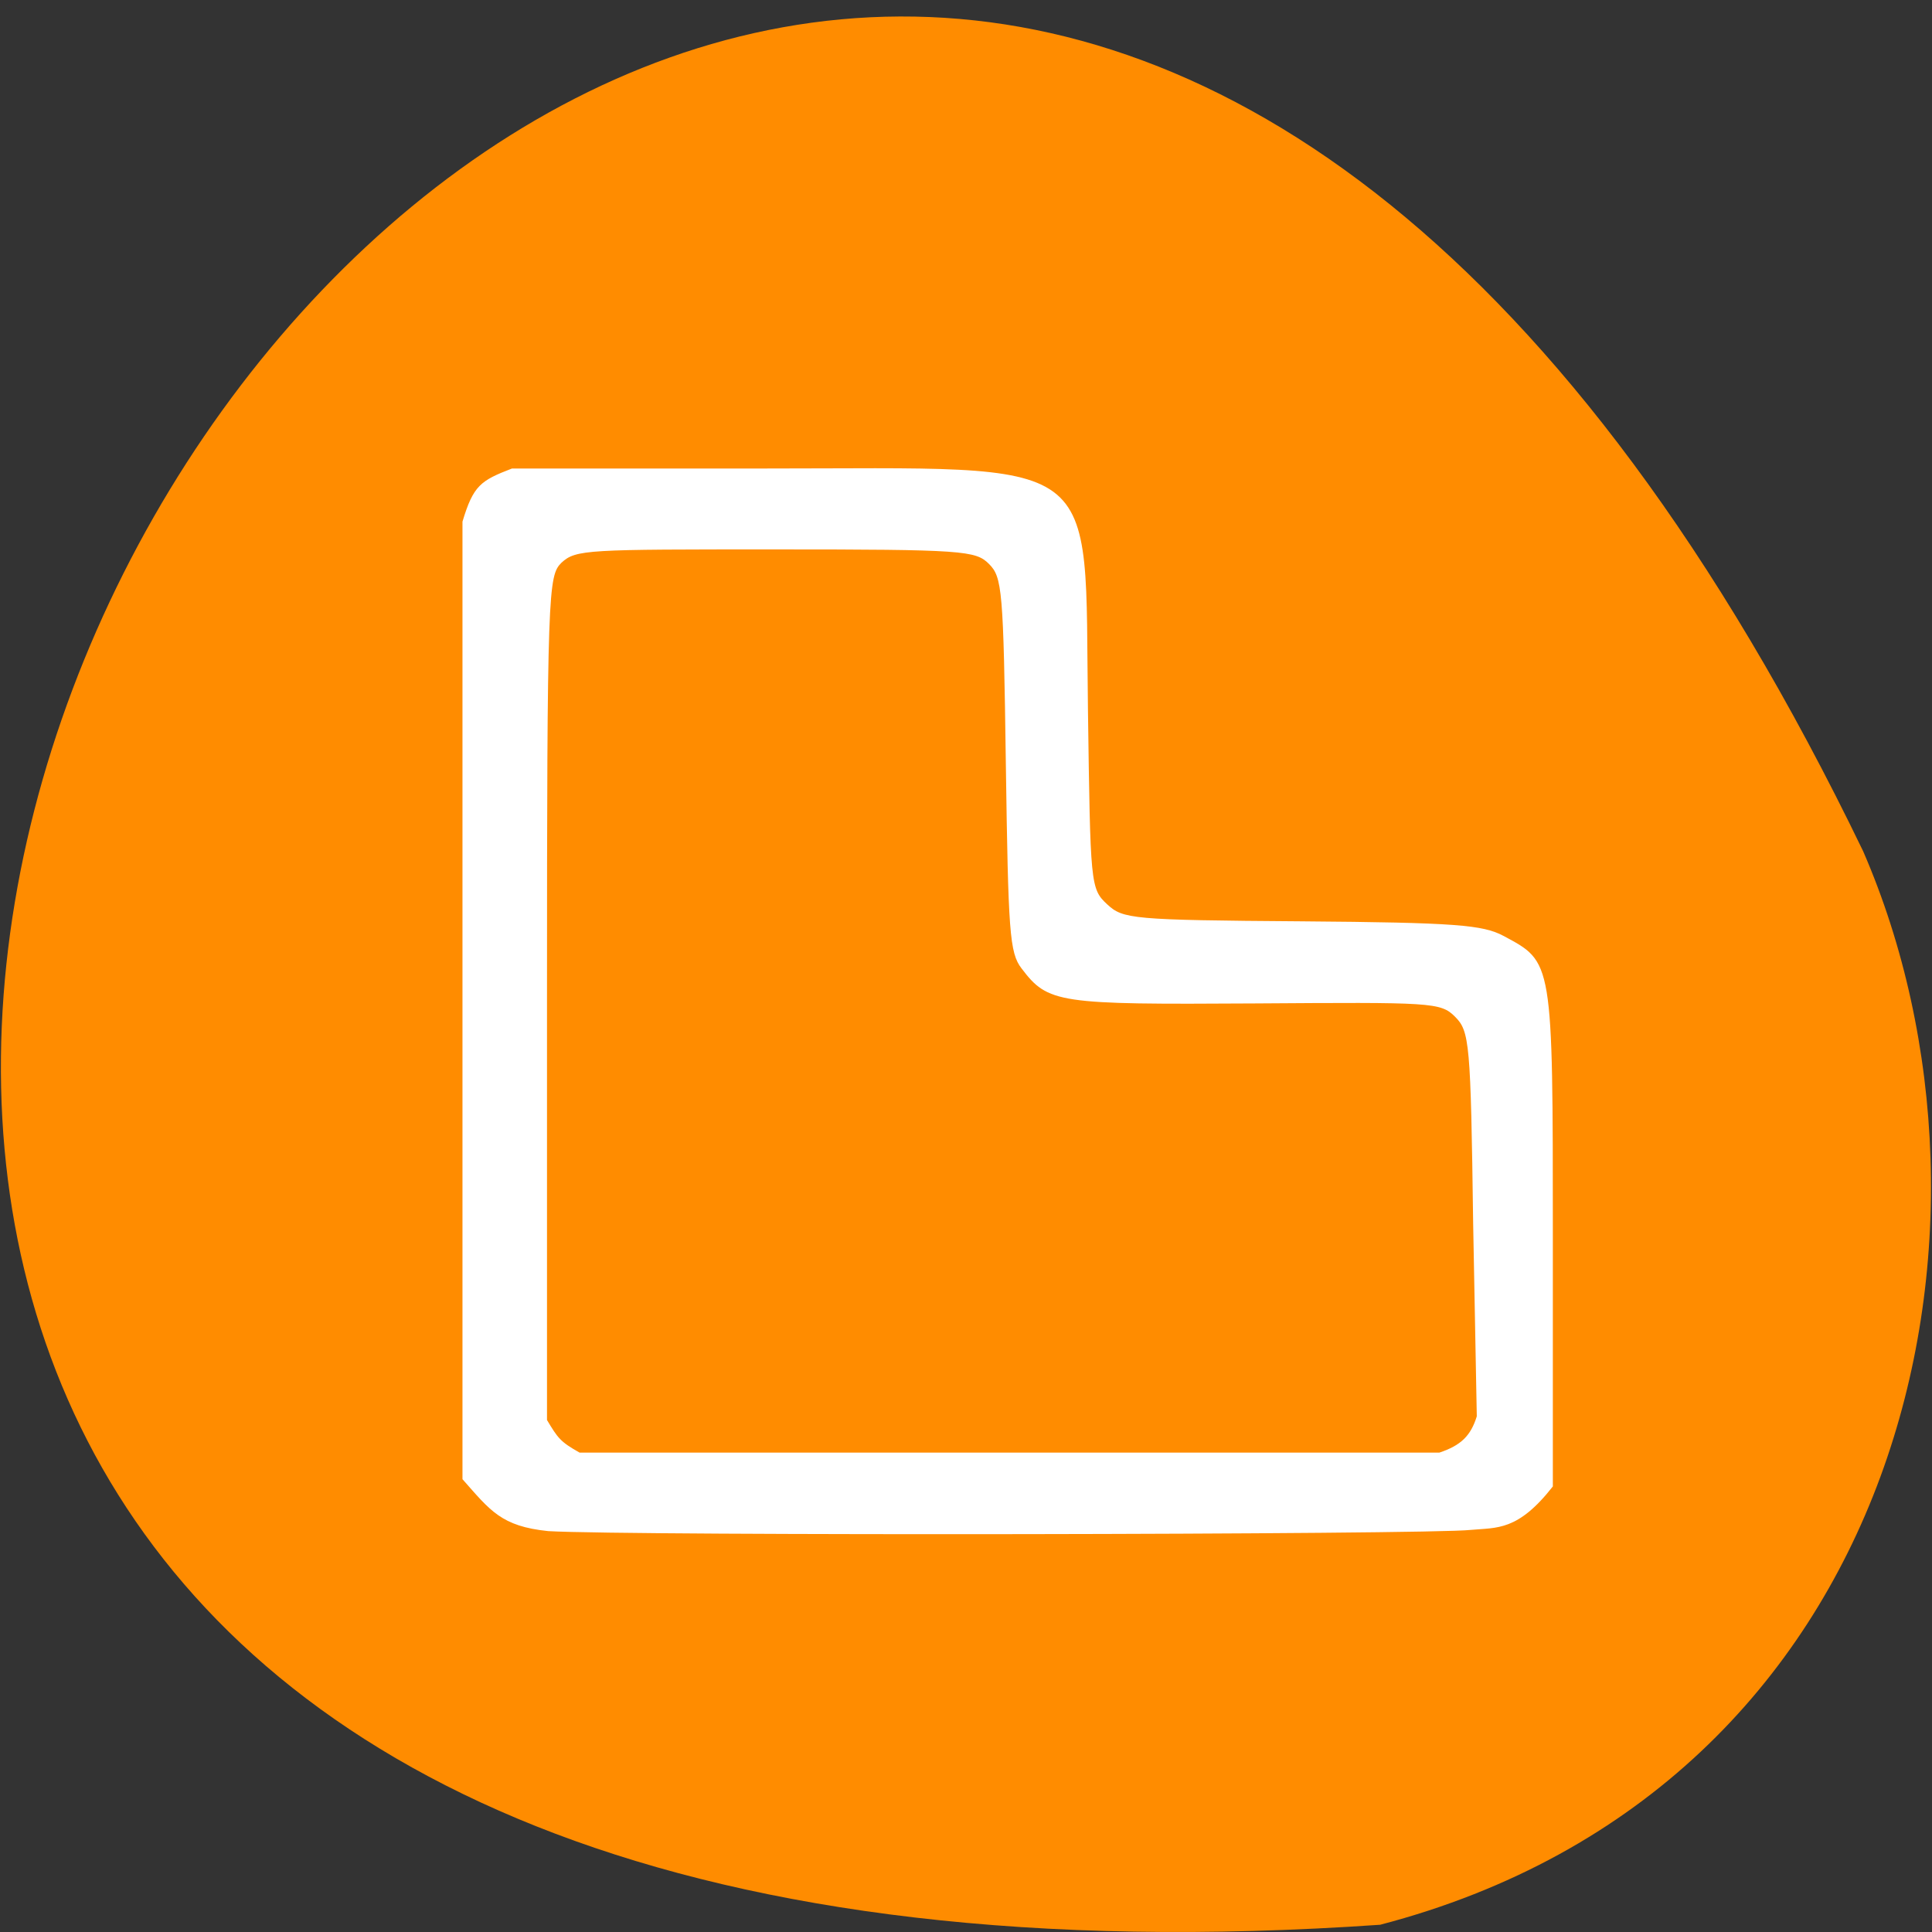 <svg xmlns="http://www.w3.org/2000/svg" viewBox="0 0 16 16"><rect x="0" y="0" width="16" height="16" fill="#333333" stroke="none"/><path d="m 11.43 15.94 c -23 1.59 -5.76 -29.1 4 -8.89 c 1.35 3.11 0.36 7.75 -4 8.89" style="fill:#ff8c00"/><path d="m 4.54 12.68 c -0.39 -0.04 -0.48 -0.17 -0.71 -0.43 v -7.93 c 0.09 -0.3 0.15 -0.34 0.41 -0.44 h 2.07 c 2.87 0 2.67 -0.15 2.7 2 c 0.02 1.45 0.02 1.48 0.16 1.61 c 0.13 0.12 0.2 0.13 1.61 0.14 c 1.28 0.01 1.5 0.03 1.67 0.12 c 0.41 0.22 0.41 0.19 0.41 2.49 v 2.07 c -0.29 0.37 -0.46 0.34 -0.68 0.36 c -0.34 0.04 -6.97 0.05 -7.64 0.01 m 7.69 -0.96 l -0.03 -1.59 c -0.02 -1.5 -0.03 -1.59 -0.15 -1.71 c -0.12 -0.12 -0.19 -0.12 -1.66 -0.11 c -1.63 0.01 -1.71 0 -1.93 -0.29 c -0.1 -0.13 -0.11 -0.3 -0.13 -1.69 c -0.02 -1.45 -0.03 -1.55 -0.14 -1.66 c -0.11 -0.11 -0.21 -0.12 -1.77 -0.12 c -1.56 0 -1.65 0 -1.77 0.11 c -0.11 0.11 -0.12 0.21 -0.12 3.61 v 3.49 c 0.09 0.15 0.11 0.18 0.27 0.27 h 7.12 c 0.18 -0.06 0.26 -0.14 0.31 -0.3" style="fill:#fff"/></svg>